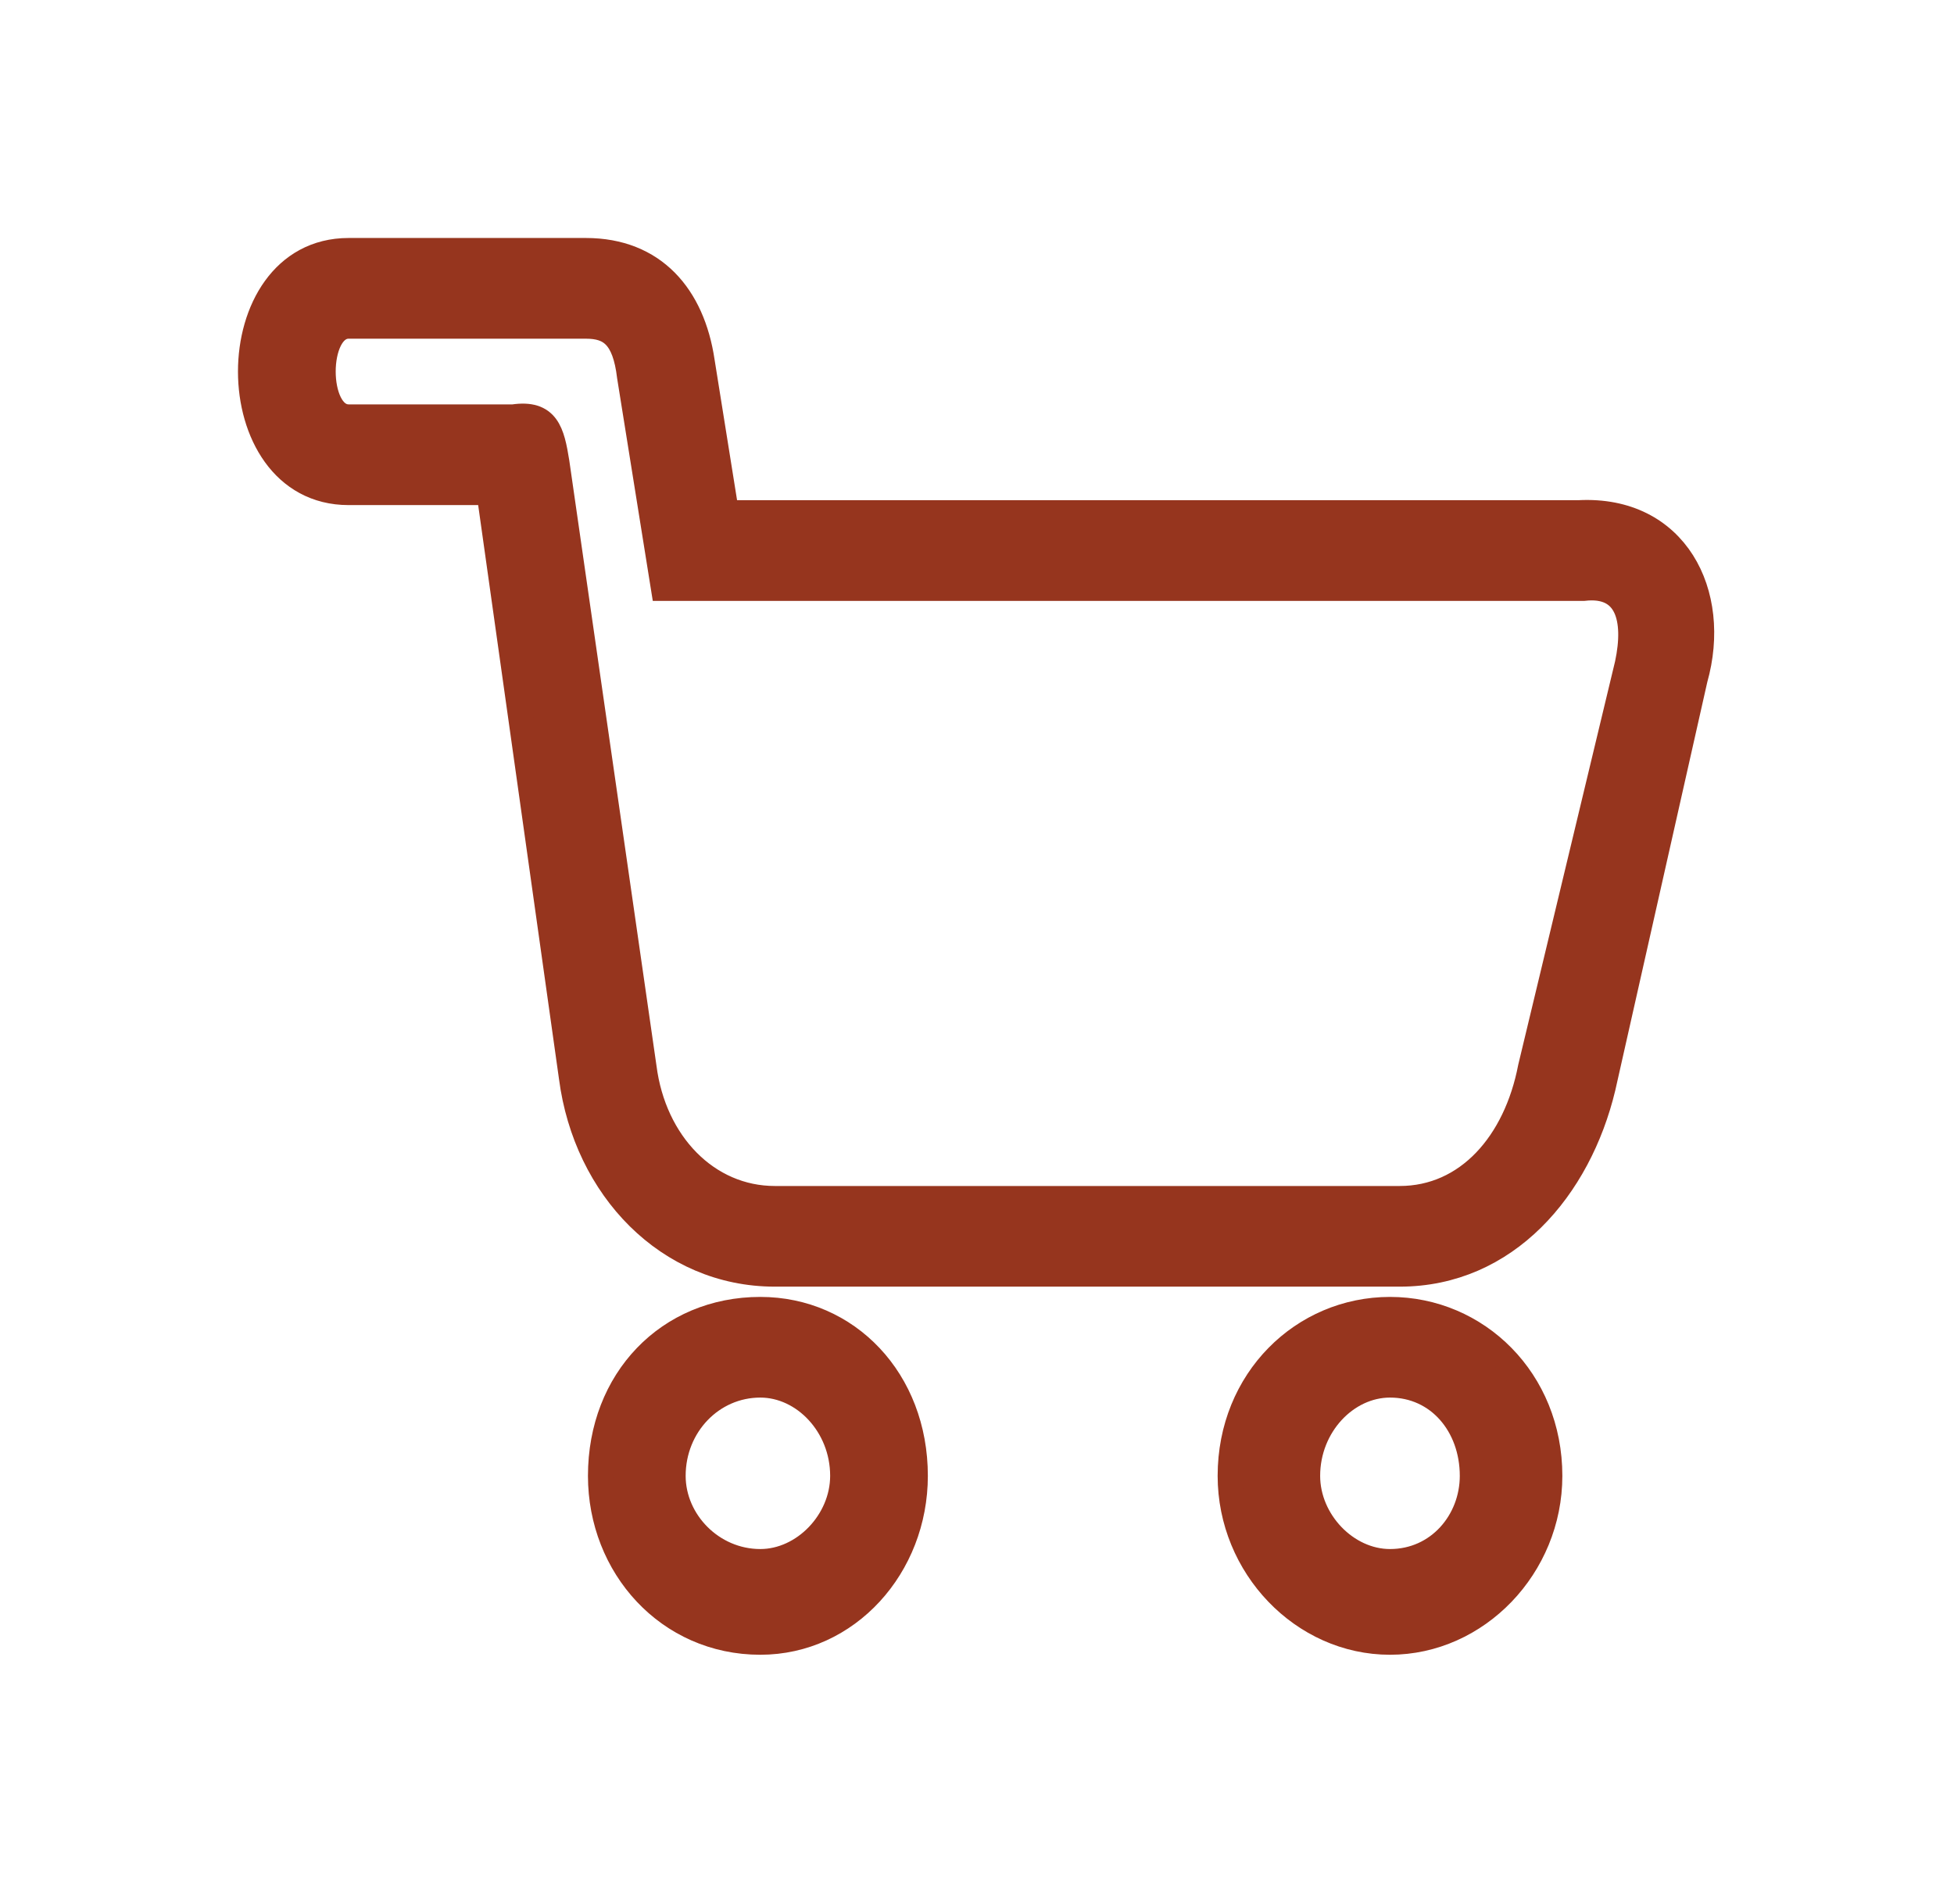<svg width="39" height="38" viewBox="0 0 39 38" fill="none" xmlns="http://www.w3.org/2000/svg">
<g filter="url(#filter0_d_75_64)">
<path fill-rule="evenodd" clip-rule="evenodd" d="M31.513 6.233H14.498L14.015 3.214C13.821 1.906 13.048 1 11.694 1H6.958C4.347 1 4.347 5.831 6.958 5.831H9.761L11.405 17.505C11.695 19.72 13.338 21.43 15.465 21.43H27.936C30.063 21.43 31.513 19.72 31.996 17.706L33.833 9.554C34.316 7.843 33.447 6.133 31.513 6.233ZM27.743 22.135C26.003 22.135 24.553 23.544 24.553 25.456C24.553 27.267 26.003 28.777 27.743 28.777C29.483 28.777 30.933 27.267 30.933 25.456C30.933 23.544 29.483 22.135 27.743 22.135ZM15.175 22.135C13.338 22.135 11.985 23.544 11.985 25.456C11.985 27.267 13.338 28.777 15.175 28.777C16.916 28.777 18.269 27.267 18.269 25.456C18.269 23.544 16.916 22.135 15.175 22.135ZM15.175 23.644C14.209 23.644 13.435 24.45 13.435 25.456C13.435 26.362 14.209 27.167 15.175 27.167C16.046 27.167 16.819 26.361 16.819 25.456C16.819 24.45 16.045 23.644 15.175 23.644ZM27.743 23.644C26.873 23.644 26.099 24.45 26.099 25.456C26.099 26.362 26.873 27.167 27.743 27.167C28.71 27.167 29.386 26.361 29.386 25.456C29.386 24.45 28.71 23.644 27.743 23.644ZM31.61 7.743H13.242L12.565 3.516C12.469 2.711 12.178 2.51 11.695 2.51H6.958C6.281 2.51 6.281 4.321 6.958 4.321H10.245C10.922 4.221 11.018 4.623 11.115 5.227L12.855 17.304C13.049 18.814 14.112 19.921 15.466 19.921H27.936C29.29 19.921 30.257 18.814 30.547 17.304L32.48 9.252C32.673 8.347 32.48 7.642 31.61 7.743Z" fill="#96351E"/>
<path fill-rule="evenodd" clip-rule="evenodd" d="M31.513 6.233H14.498L14.015 3.214C13.821 1.906 13.048 1 11.694 1H6.958C4.347 1 4.347 5.831 6.958 5.831H9.761L11.405 17.505C11.695 19.72 13.338 21.43 15.465 21.43H27.936C30.063 21.43 31.513 19.72 31.996 17.706L33.833 9.554C34.316 7.843 33.447 6.133 31.513 6.233ZM27.743 22.135C26.003 22.135 24.553 23.544 24.553 25.456C24.553 27.267 26.003 28.777 27.743 28.777C29.483 28.777 30.933 27.267 30.933 25.456C30.933 23.544 29.483 22.135 27.743 22.135ZM15.175 22.135C13.338 22.135 11.985 23.544 11.985 25.456C11.985 27.267 13.338 28.777 15.175 28.777C16.916 28.777 18.269 27.267 18.269 25.456C18.269 23.544 16.916 22.135 15.175 22.135ZM15.175 23.644C14.209 23.644 13.435 24.45 13.435 25.456C13.435 26.362 14.209 27.167 15.175 27.167C16.046 27.167 16.819 26.361 16.819 25.456C16.819 24.45 16.045 23.644 15.175 23.644ZM27.743 23.644C26.873 23.644 26.099 24.45 26.099 25.456C26.099 26.362 26.873 27.167 27.743 27.167C28.71 27.167 29.386 26.361 29.386 25.456C29.386 24.45 28.71 23.644 27.743 23.644ZM31.61 7.743H13.242L12.565 3.516C12.469 2.711 12.178 2.51 11.695 2.51H6.958C6.281 2.51 6.281 4.321 6.958 4.321H10.245C10.922 4.221 11.018 4.623 11.115 5.227L12.855 17.304C13.049 18.814 14.112 19.921 15.466 19.921H27.936C29.29 19.921 30.257 18.814 30.547 17.304L32.48 9.252C32.673 8.347 32.48 7.642 31.61 7.743Z" stroke="#96351E" stroke-width="0.5"/>
</g>
<defs>
<filter id="filter0_d_75_64" x="0.75" y="0.75" width="37.464" height="36.277" filterUnits="userSpaceOnUse" color-interpolation-filters="sRGB">
<feFlood flood-opacity="0" result="BackgroundImageFix"/>
<feColorMatrix in="SourceAlpha" type="matrix" values="0 0 0 0 0 0 0 0 0 0 0 0 0 0 0 0 0 0 127 0" result="hardAlpha"/>
<feOffset dy="4"/>
<feGaussianBlur stdDeviation="2"/>
<feComposite in2="hardAlpha" operator="out"/>
<feColorMatrix type="matrix" values="0 0 0 0 0 0 0 0 0 0 0 0 0 0 0 0 0 0 0.25 0"/>
<feBlend mode="normal" in2="BackgroundImageFix" result="effect1_dropShadow_75_64"/>
<feBlend mode="normal" in="SourceGraphic" in2="effect1_dropShadow_75_64" result="shape"/>
</filter>
</defs>
</svg>
